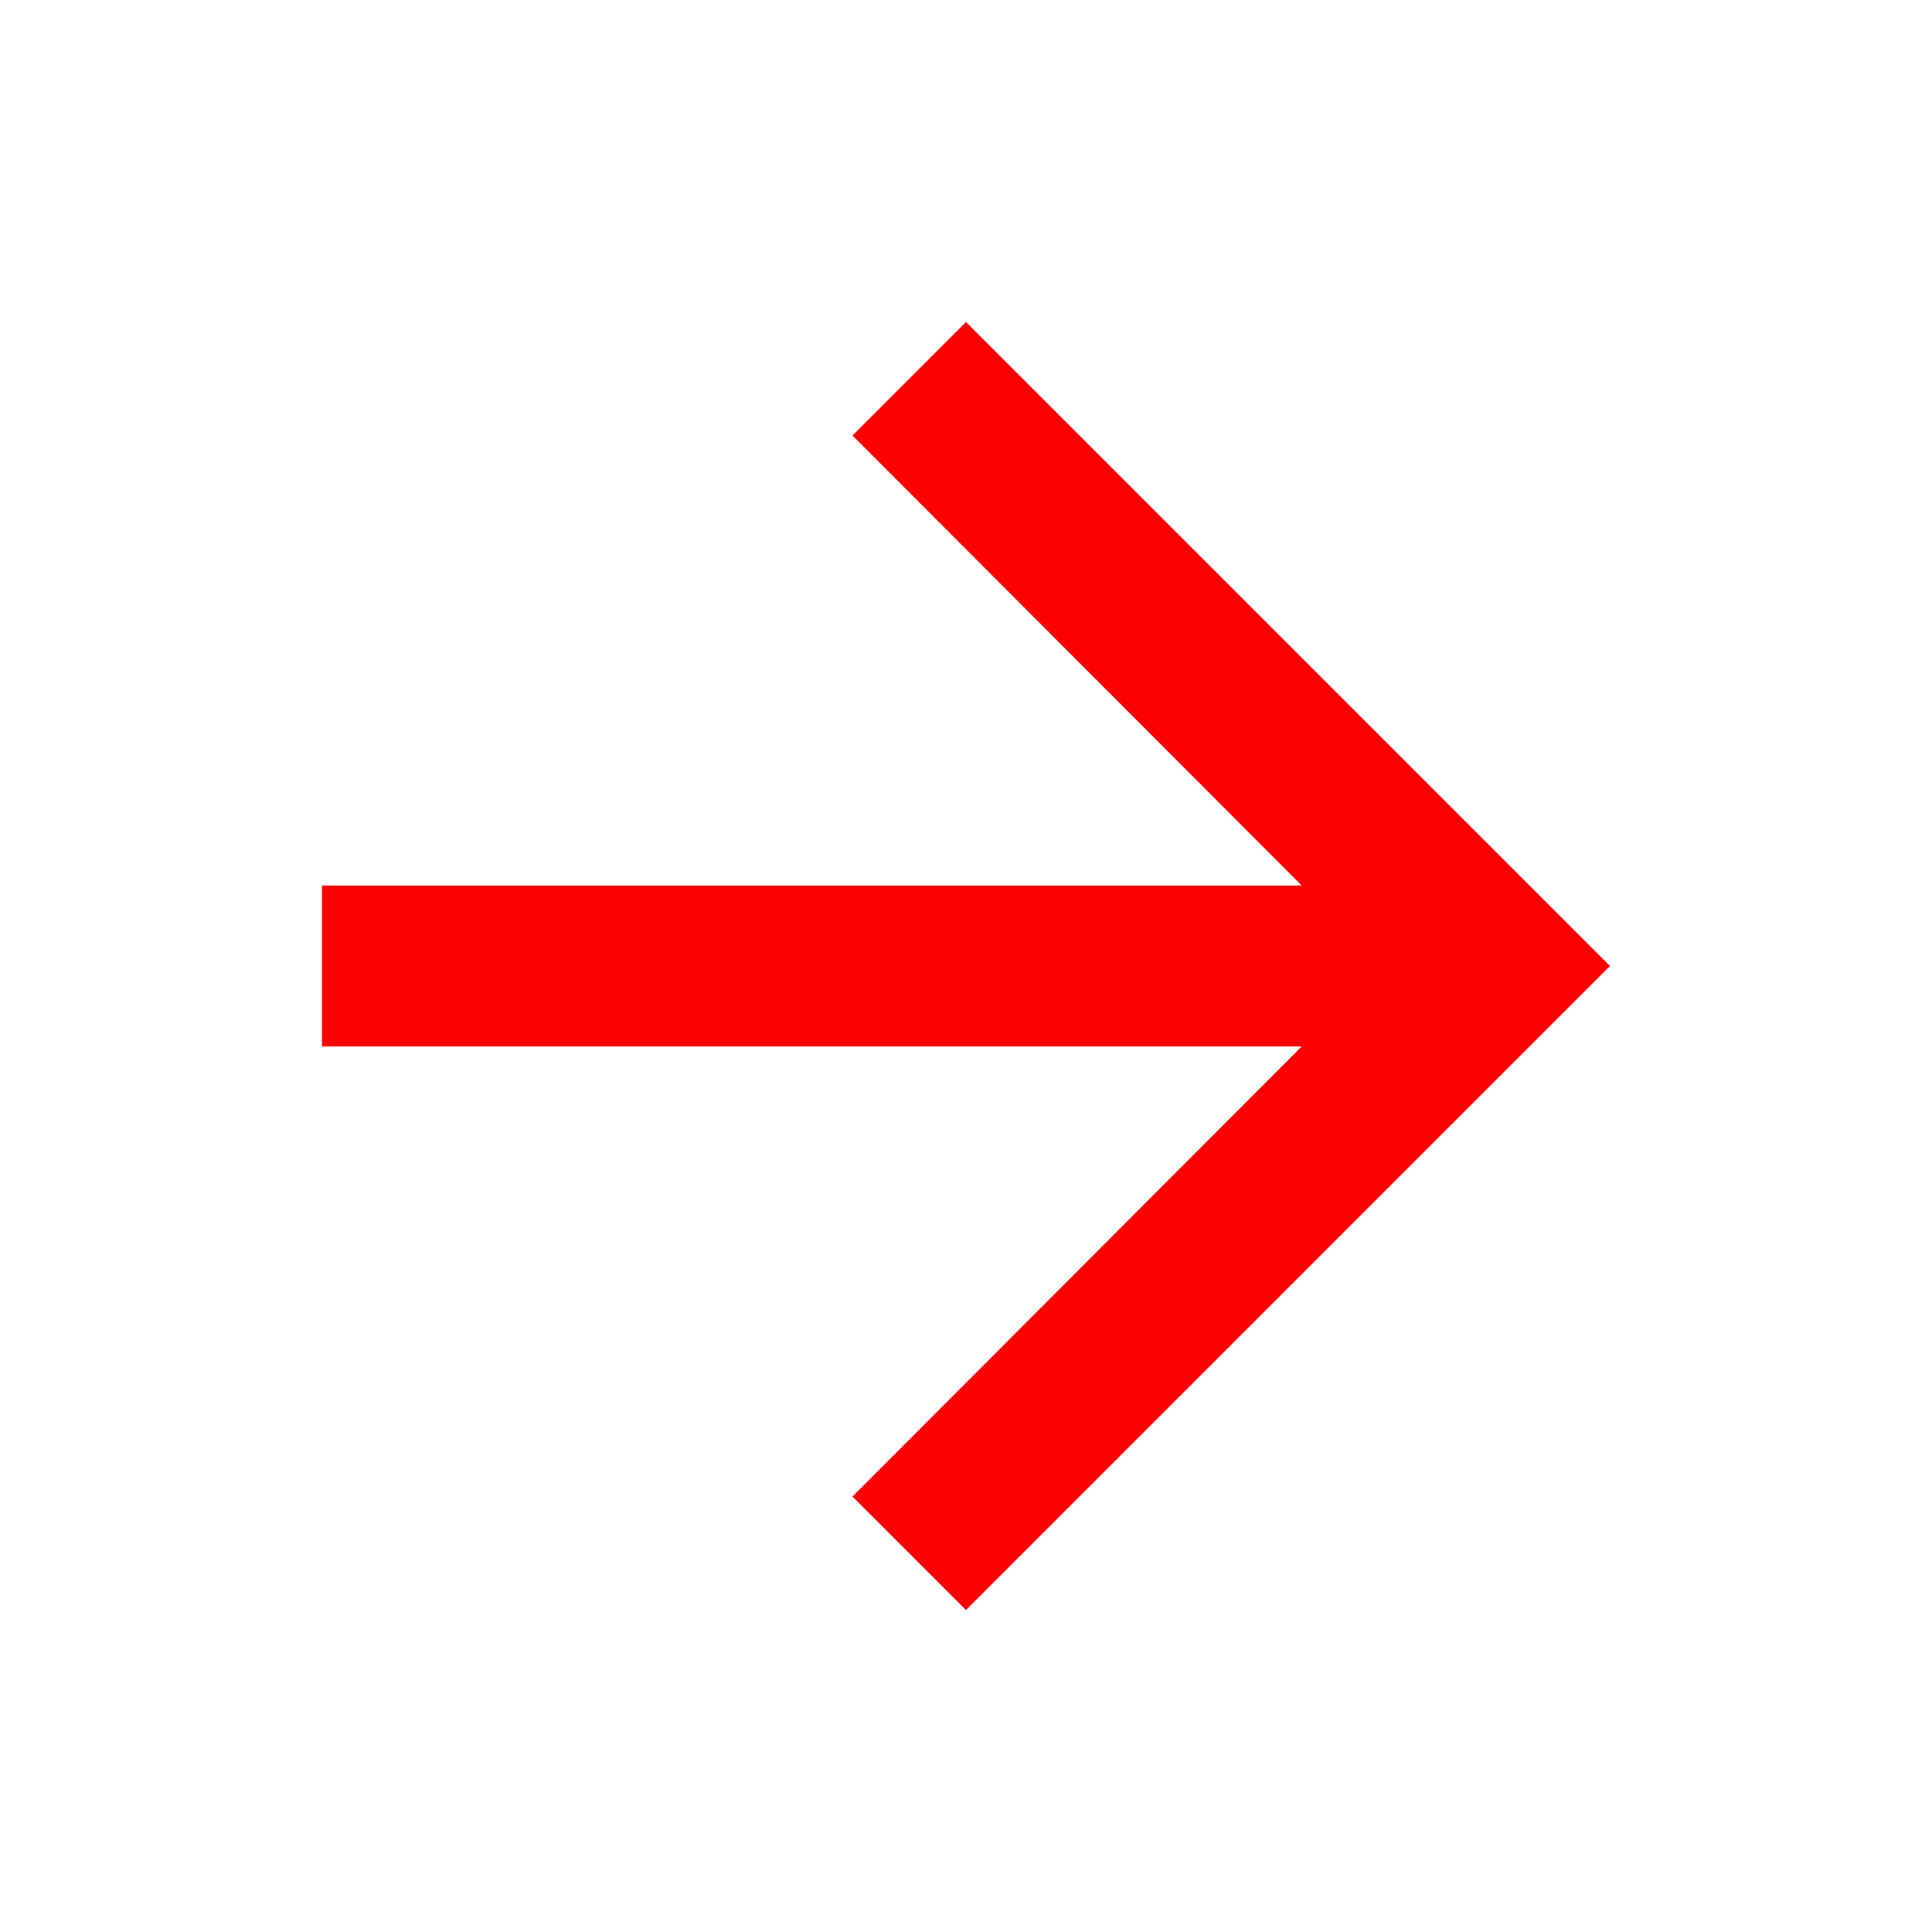 <svg id="arrow" xmlns="http://www.w3.org/2000/svg" width="40" height="40" viewBox="0 0 101.653 101.653">
  <path id="Path_3" data-name="Path 3" d="M0,0H101.653V101.653H0Z" fill="none"/>
  <path id="Path_4" data-name="Path 4" d="M37.884,4,31.912,9.972,55.546,33.649H4V42.12H55.546L31.912,65.8l5.972,5.972L71.768,37.884Z" transform="translate(12.942 12.942)" fill="red"/>
</svg>

